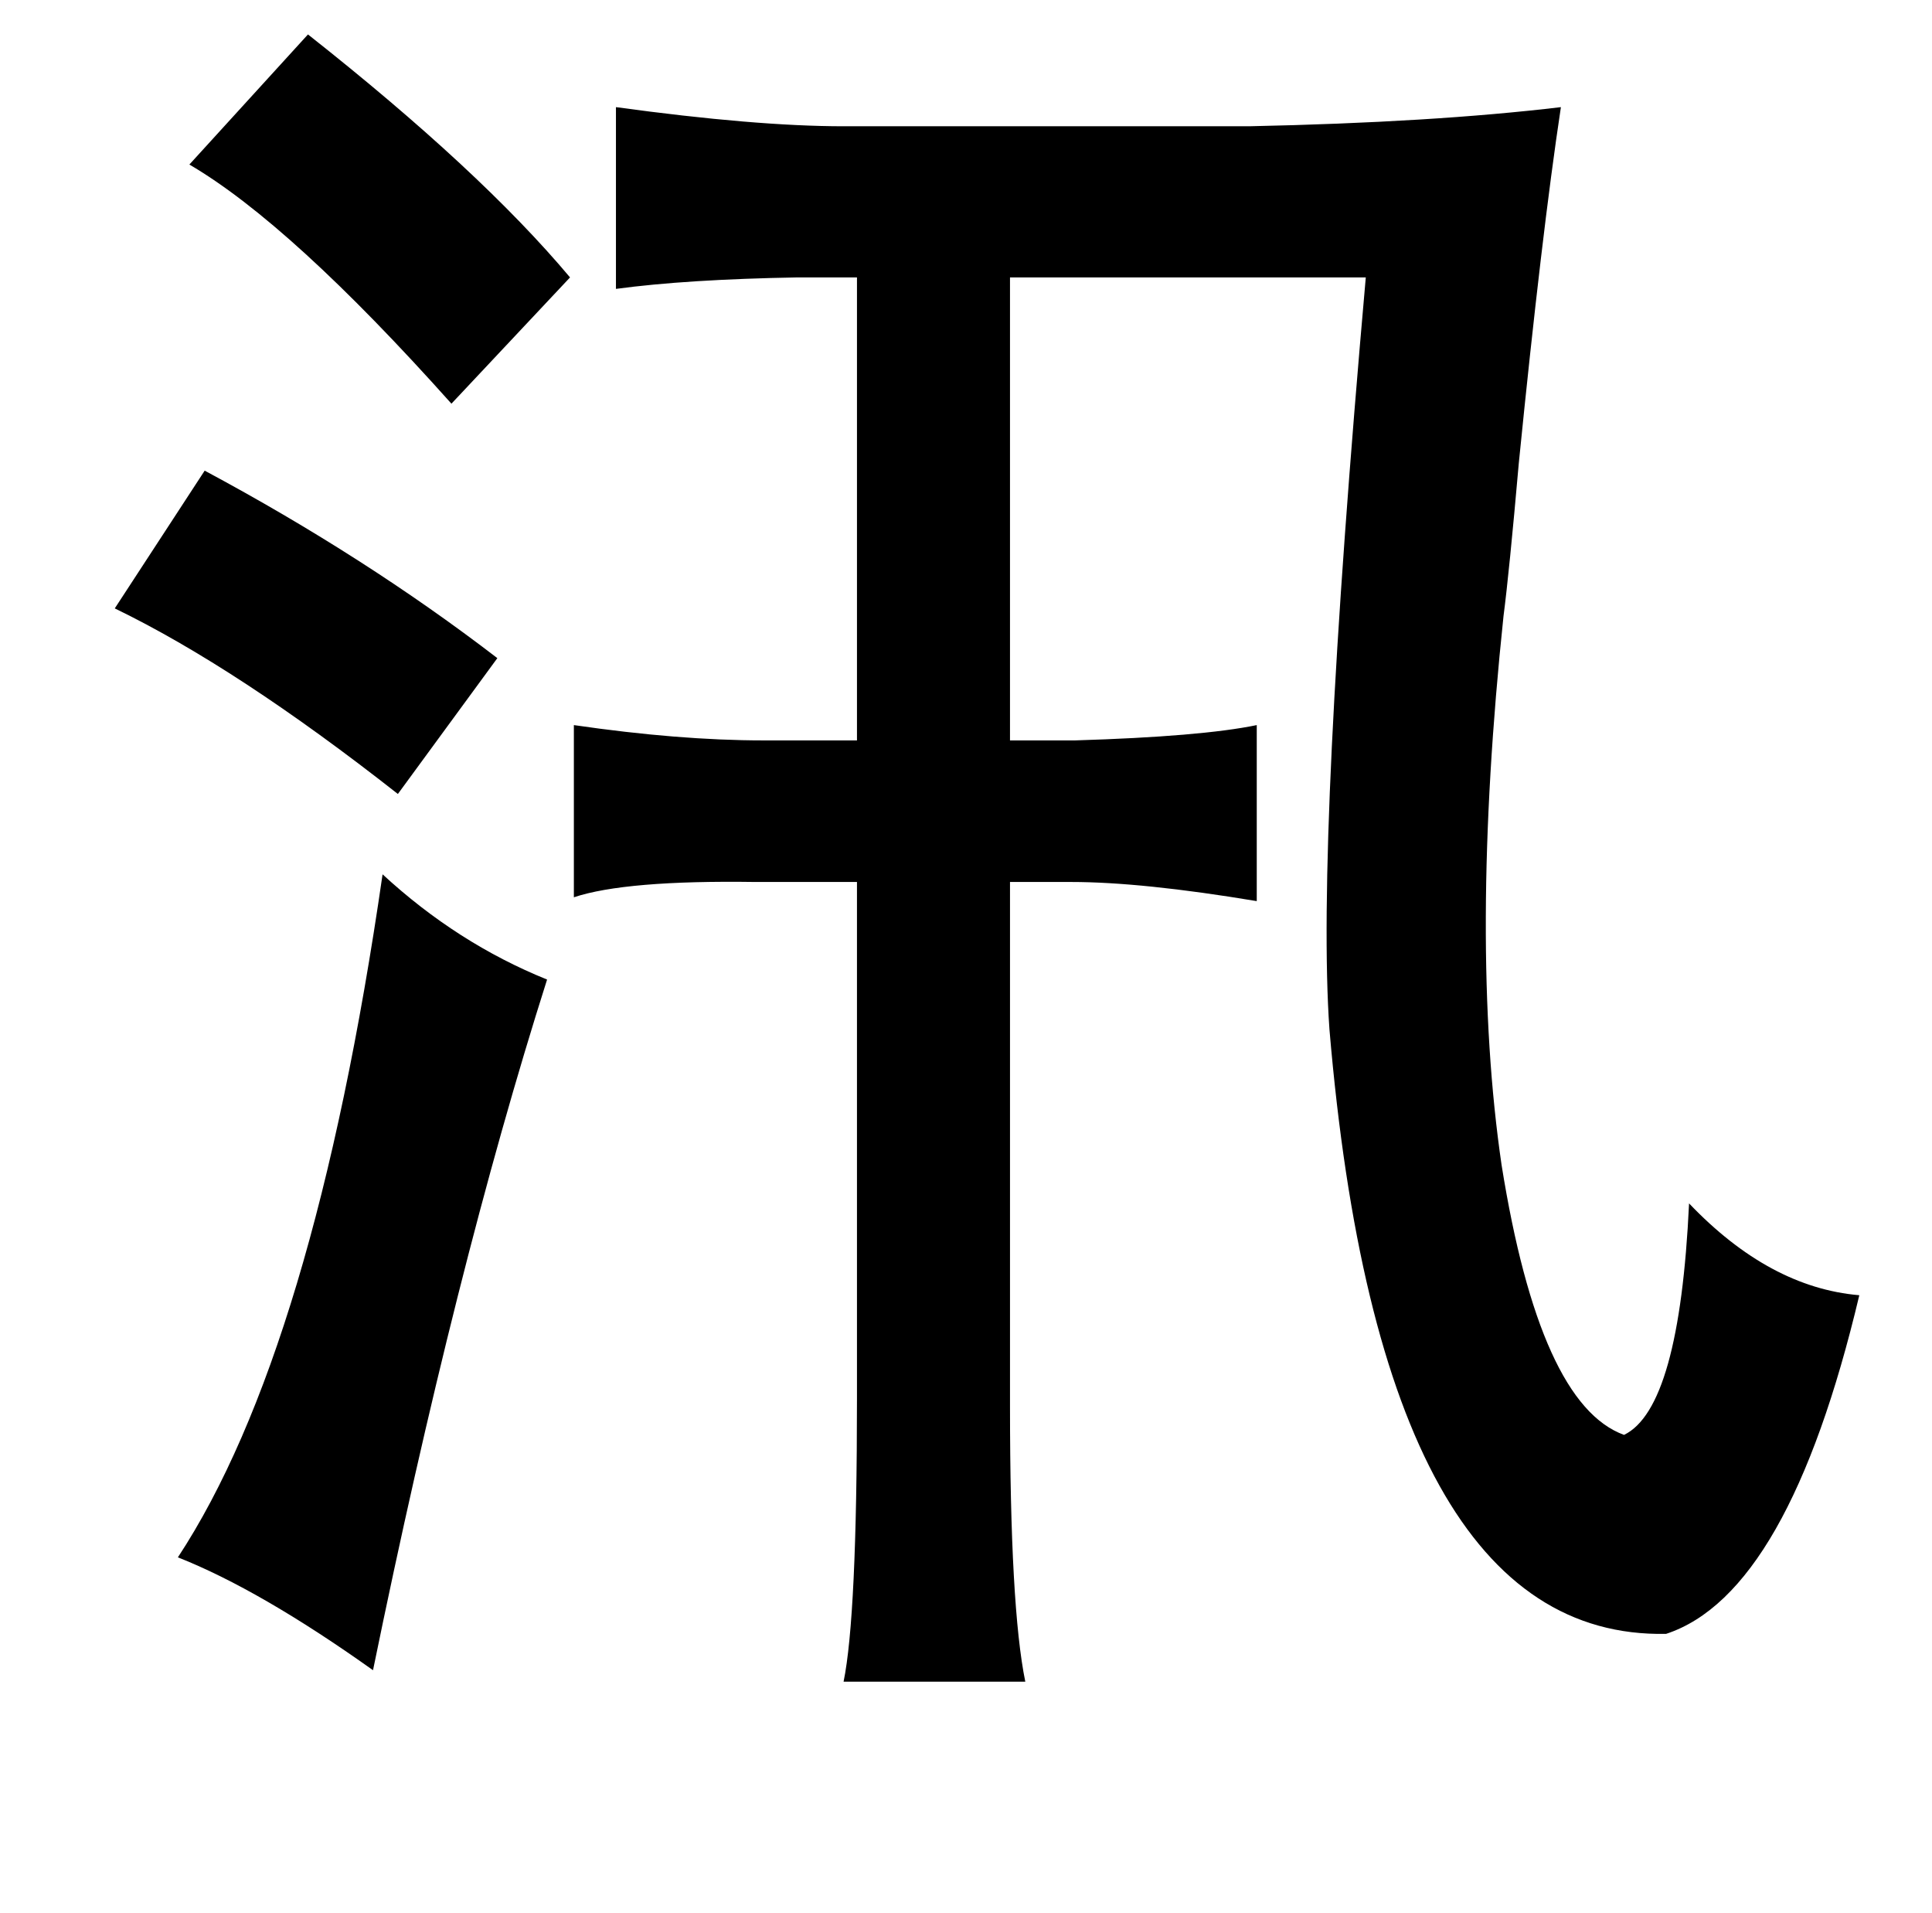 <?xml version="1.0" standalone="no"?>
<!DOCTYPE svg PUBLIC "-//W3C//DTD SVG 1.1//EN" "http://www.w3.org/Graphics/SVG/1.1/DTD/svg11.dtd" >
<svg xmlns="http://www.w3.org/2000/svg" xmlns:xlink="http://www.w3.org/1999/xlink" version="1.1" viewBox="-10 0 1010 1000">
   <path fill="currentColor"
d="M151 18q90 71 137 127l-62 66q-84 -94 -137 -125zM806 56q-10 66 -22 186q-5 57 -8 80q-18 171 -1 287q20 125 64 141q29 -14 34 -121q42 44 89 48q-37 156 -101 177q-149 3 -176 -316q-7 -99 19 -393h-186v242h34q66 -2 95 -8v92q-60 -10 -97 -10h-32v274q0 105 8 144
h-95q7 -34 7 -148v-270h-53q-68 -1 -95 8v-90q55 8 99 8h49v-242h-31q-58 1 -95 6v-95q73 10 119 10h212q96 -2 163 -10zM97 246q84 45 153 98l-52 71q-84 -66 -148 -97zM190 457q39 36 86 55q-48 151 -91 361q-59 -42 -102 -59q71 -108 107 -357z" />
</svg>
